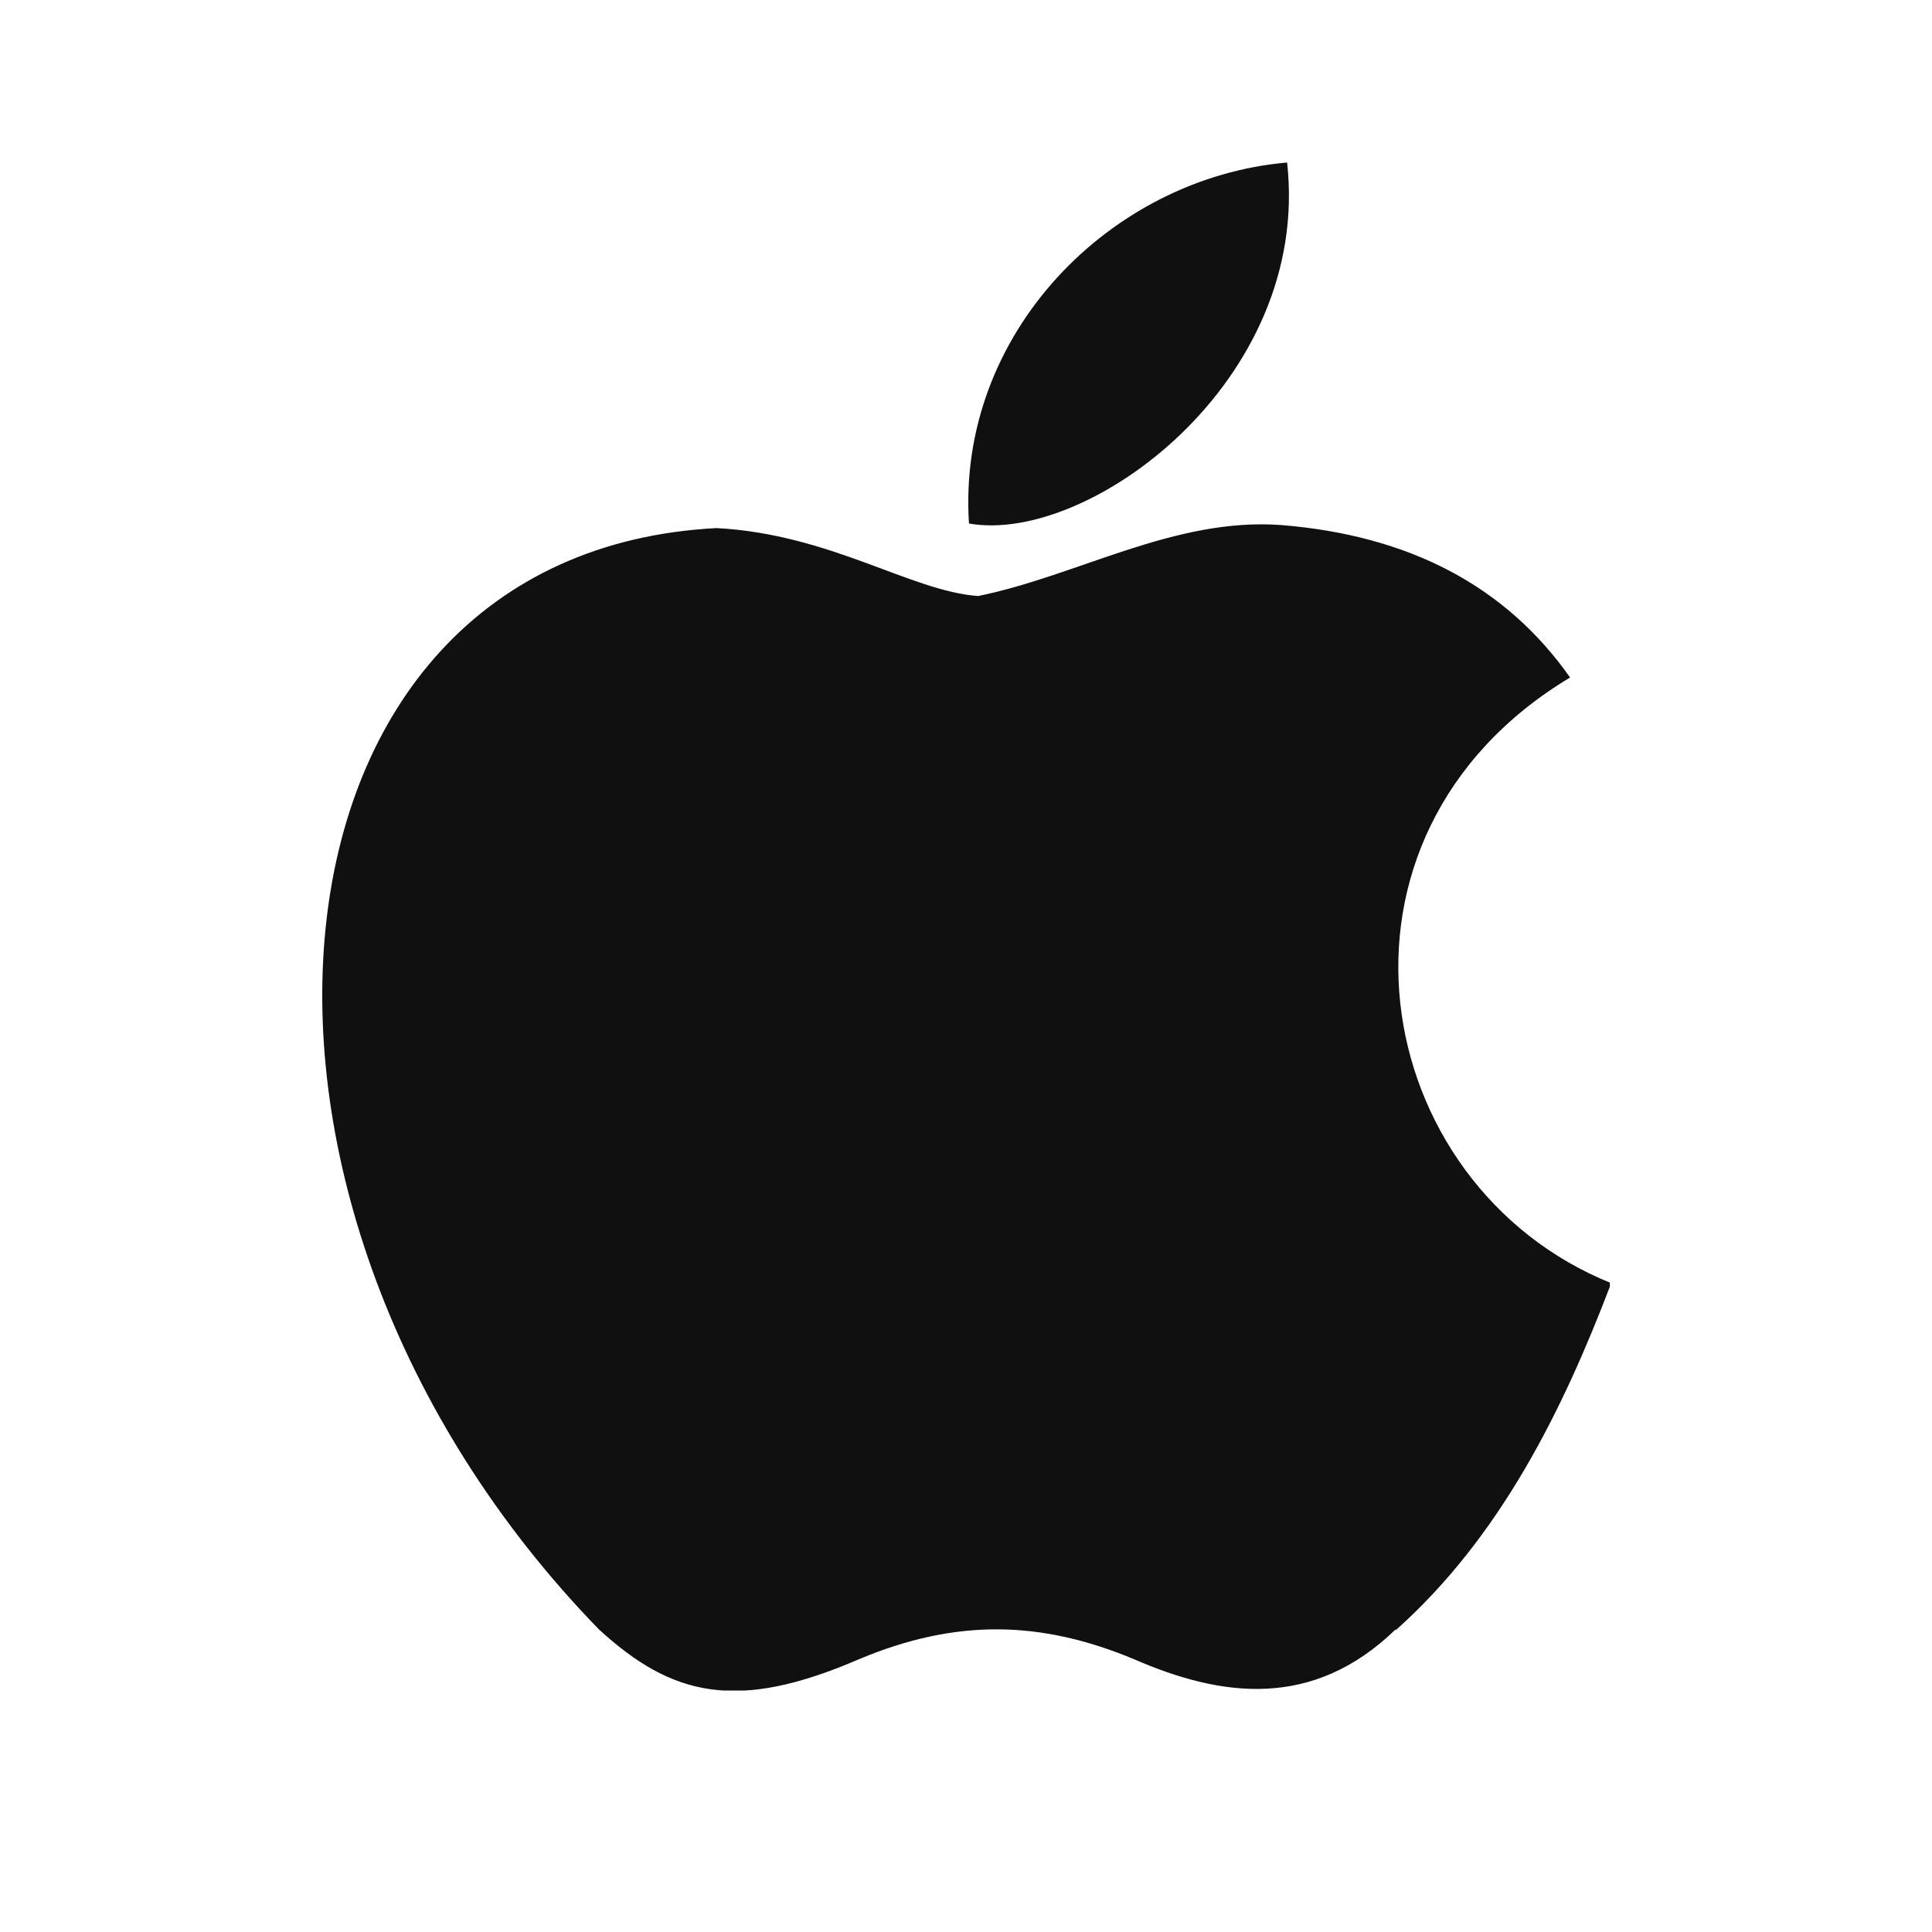 <svg width="24" height="24" viewBox="0 0 24 24" fill="none"
  xmlns="http://www.w3.org/2000/svg">
  <g clip-path="url(#clip0_1_912)">
    <path d="M17.338 20.24C16.308 21.239 15.172 21.084 14.089 20.612C12.938 20.132 11.885 20.101 10.669 20.612C9.155 21.266 8.351 21.076 7.439 20.24C2.29 14.939 3.05 6.864 8.902 6.56C10.321 6.636 11.315 7.345 12.151 7.404C13.394 7.151 14.583 6.427 15.913 6.522C17.511 6.651 18.706 7.282 19.504 8.416C16.217 10.392 16.996 14.724 20.015 15.94C19.411 17.527 18.636 19.094 17.336 20.253L17.338 20.24ZM12.037 6.503C11.883 4.147 13.793 2.209 15.989 2.019C16.291 4.736 13.519 6.769 12.037 6.503Z" fill="#0F100F"/>
  </g>
  <defs>
    <clipPath id="clip0_1_912">
      <rect width="15.998" height="19" fill="white" transform="translate(4 2)"/>
    </clipPath>
  </defs>
</svg>

